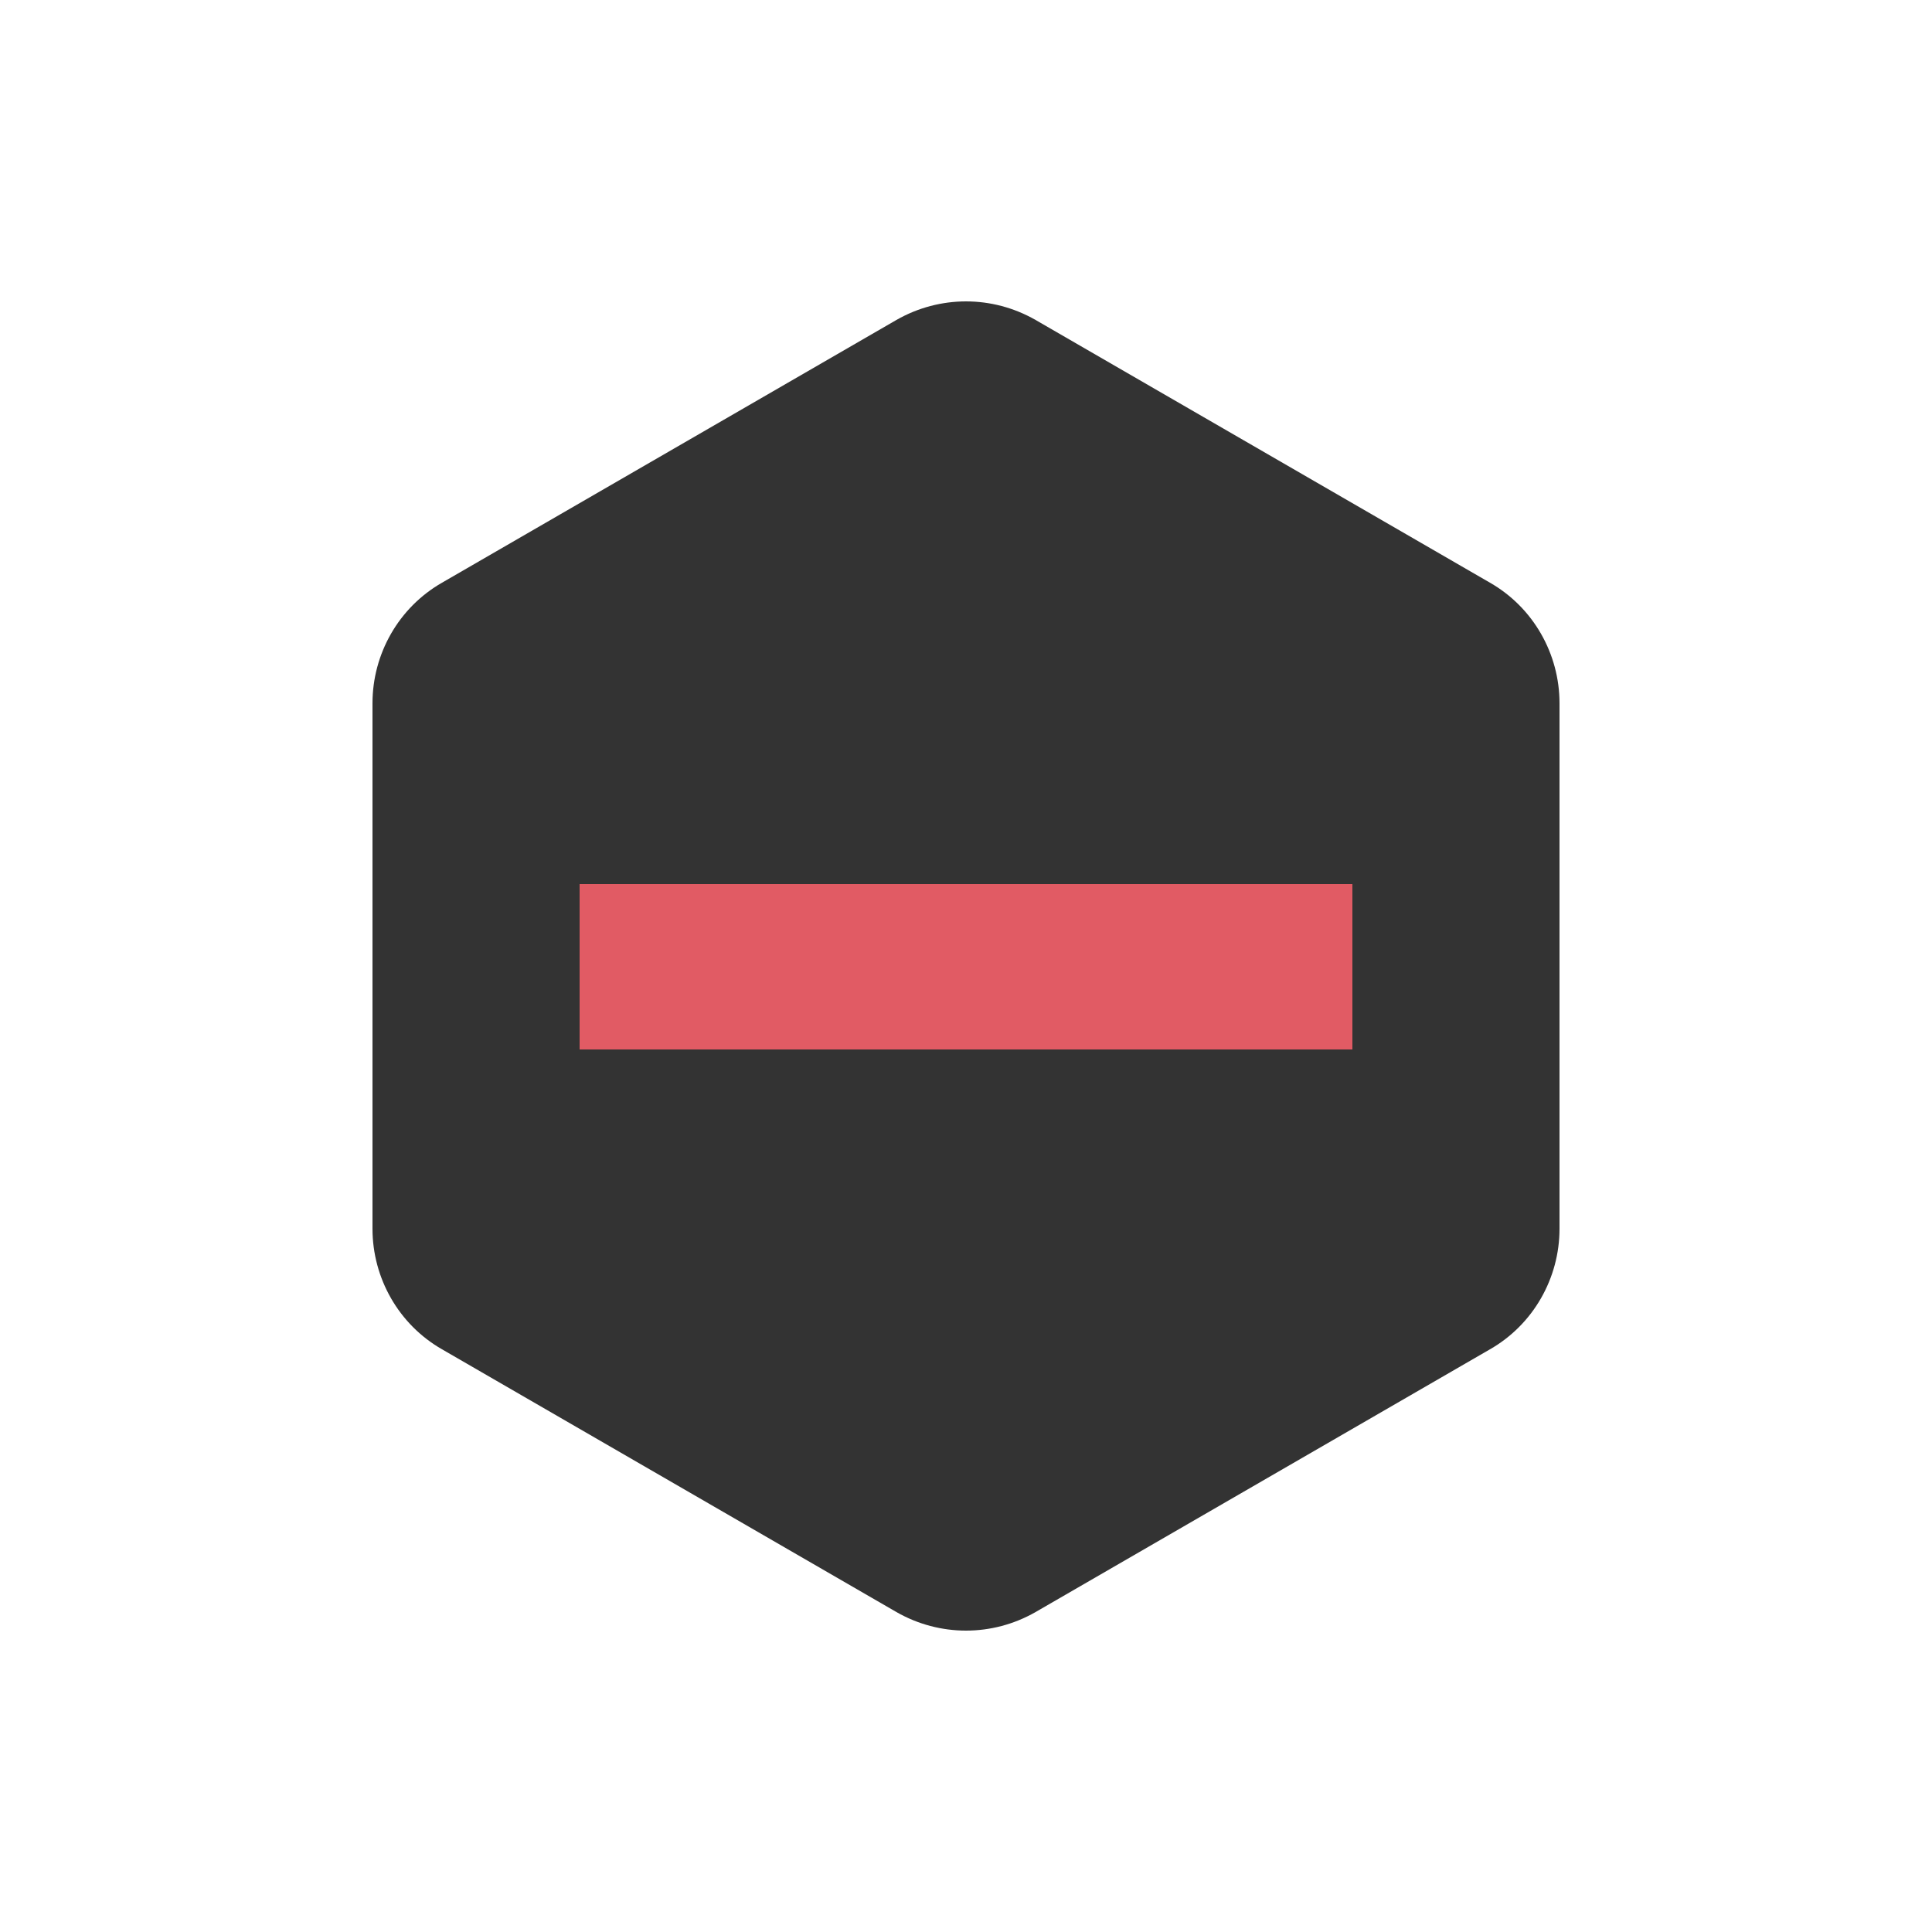 <?xml version="1.0" encoding="utf-8"?><svg xml:space="preserve" viewBox="0 0 100 100" y="0" x="0" xmlns="http://www.w3.org/2000/svg" id="圖層_1" version="1.1" width="200px" height="200px" xmlns:xlink="http://www.w3.org/1999/xlink" style="width:100%;height:100%;background-size:initial;background-repeat-y:initial;background-repeat-x:initial;background-position-y:initial;background-position-x:initial;background-origin:initial;background-image:initial;background-color:rgb(255, 255, 255);background-clip:initial;background-attachment:initial;animation-play-state:paused" ><g class="ldl-scale" style="transform-origin:50% 50%;transform:rotate(0deg) scale(0.8, 0.8);animation-play-state:paused" ><path fill="#333" d="M45.5 8.2l-29.4 17c-2.8 1.6-4.5 4.6-4.5 7.8v34c0 3.2 1.7 6.2 4.5 7.8l29.4 17c2.8 1.6 6.2 1.6 9 0l29.4-17c2.8-1.6 4.5-4.6 4.5-7.8V33c0-3.2-1.7-6.2-4.5-7.8l-29.4-17c-2.8-1.6-6.2-1.6-9 0z" style="fill:rgb(51, 51, 51);animation-play-state:paused" ></path>
<g style="animation-play-state:paused" ><path d="M25 44.7h50v10.7H25z" fill="#e15b64" style="fill:rgb(225, 91, 100);animation-play-state:paused" ></path></g>
</g><!-- generated by https://loading.io/ --></svg>